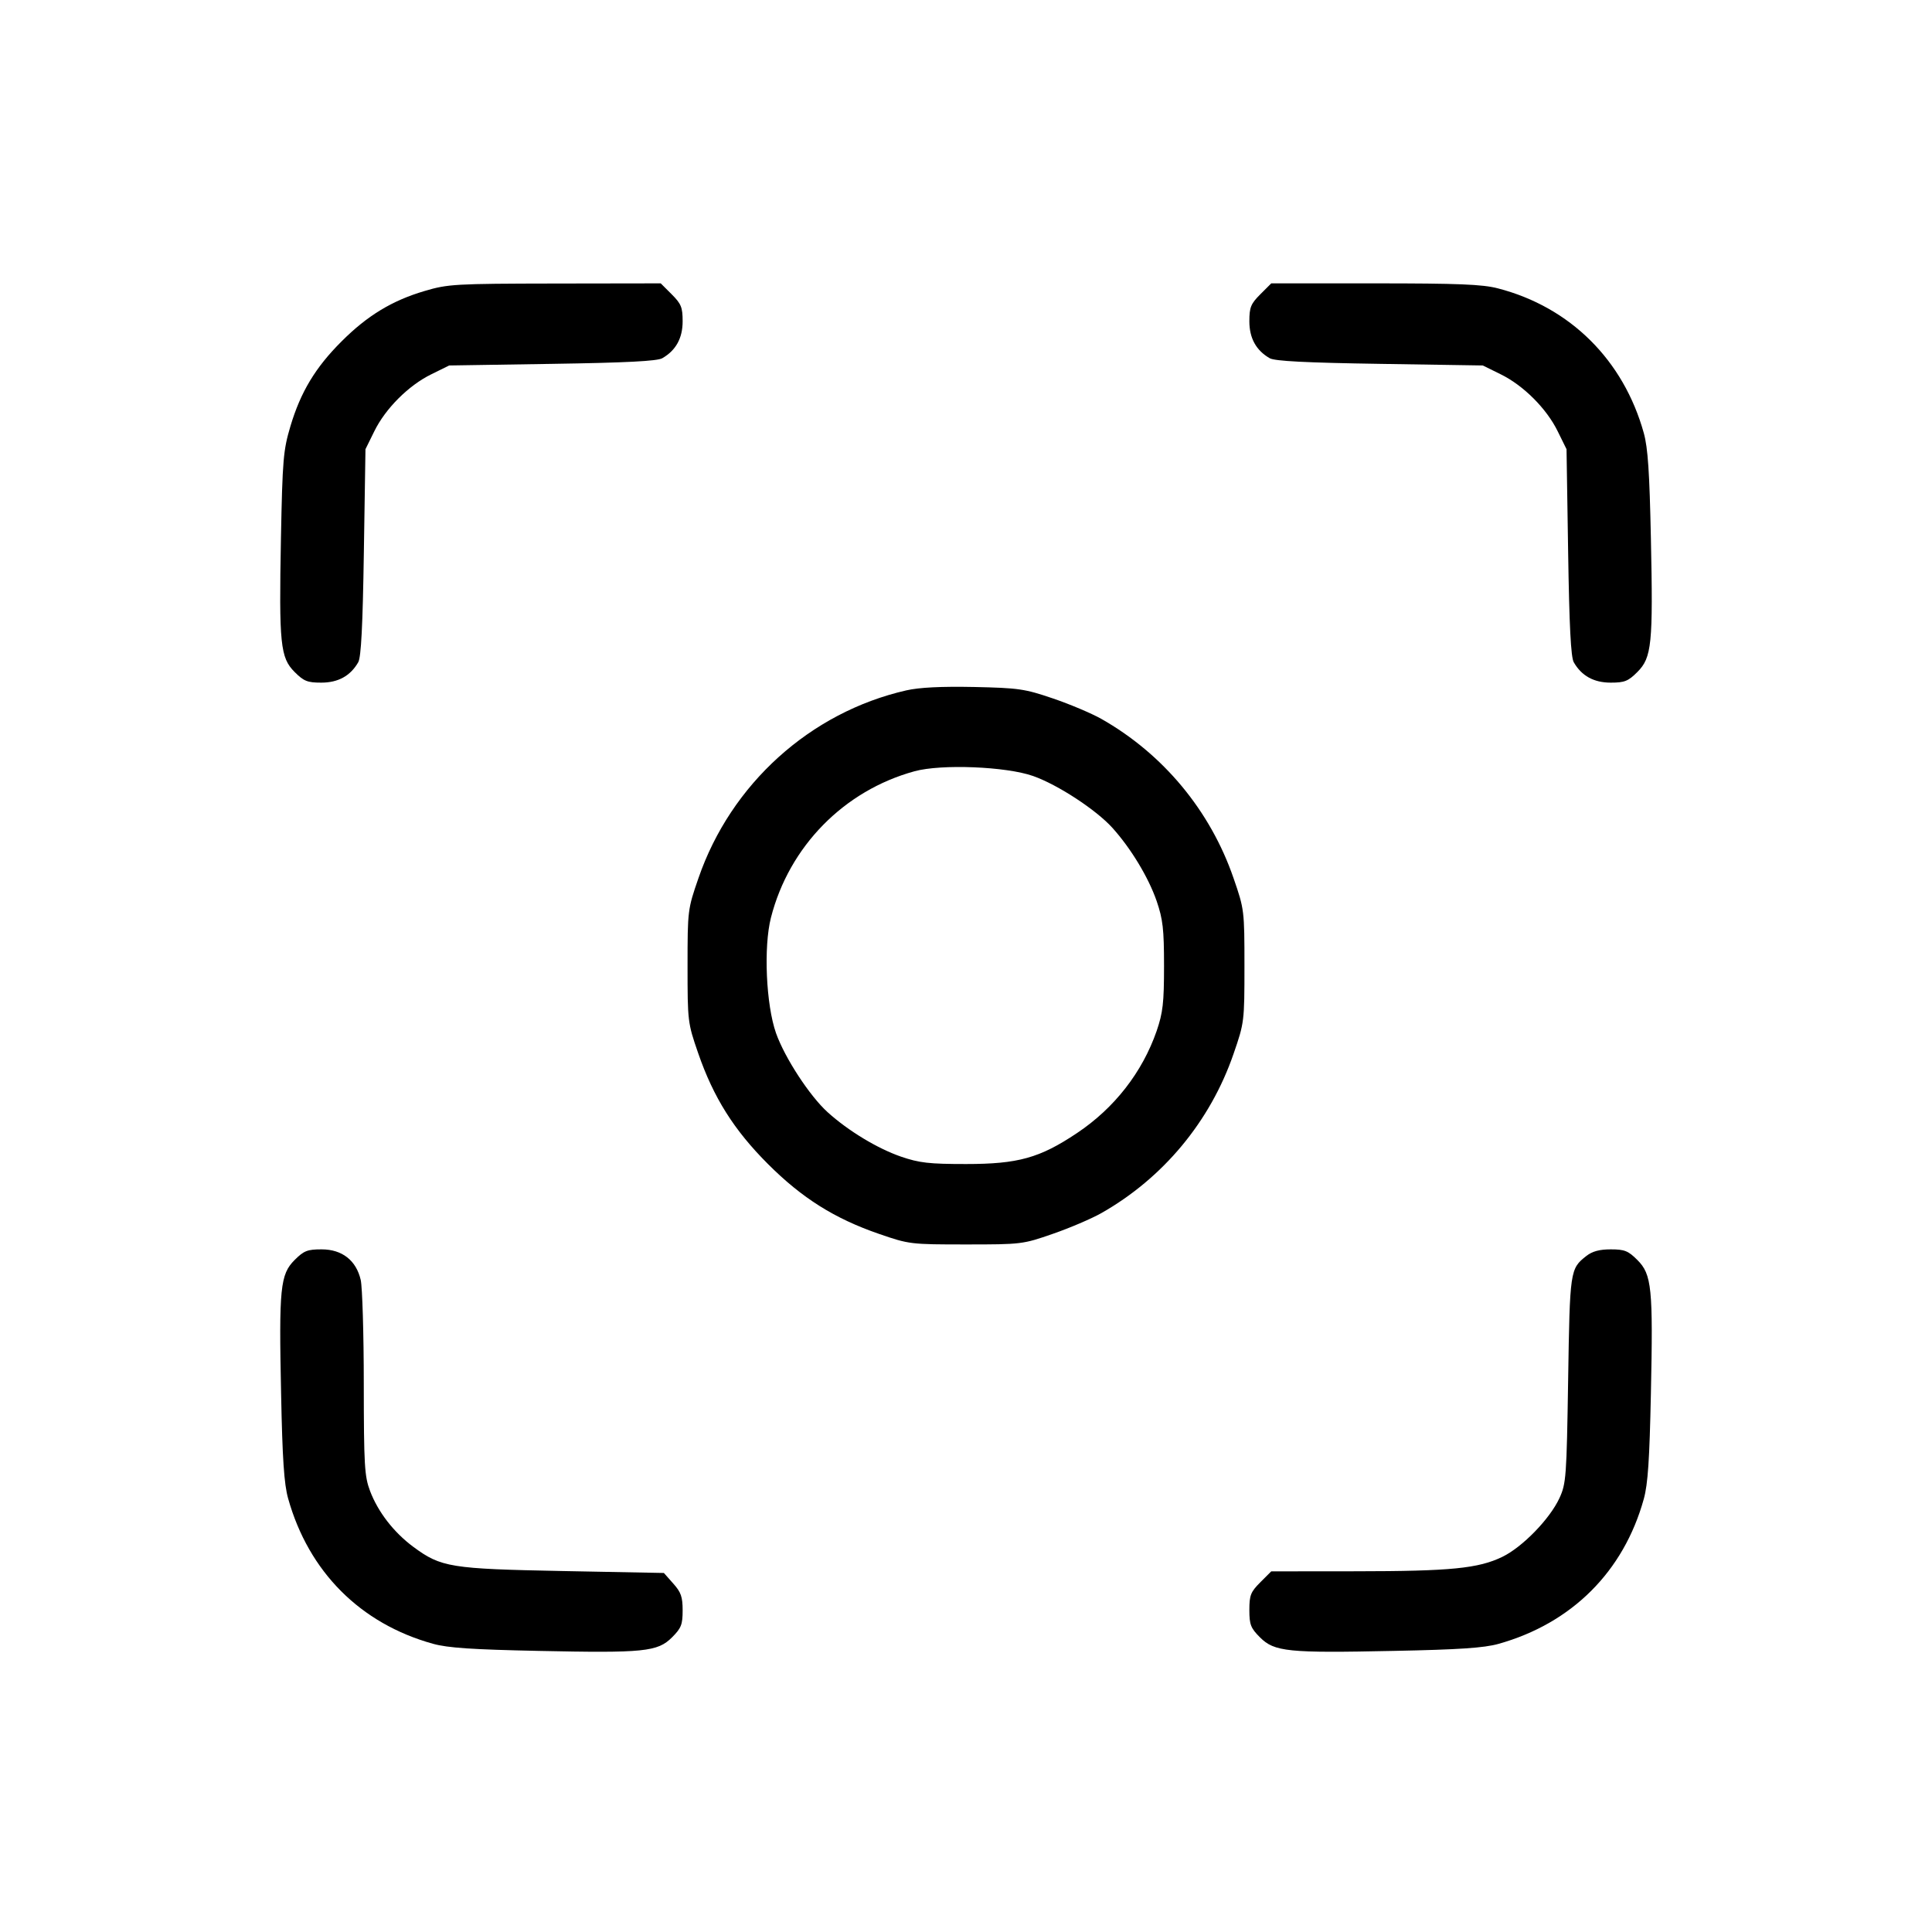 <svg xmlns="http://www.w3.org/2000/svg" class="icon icon-tabler icon-tabler-capture" width="24" height="24" viewBox="0 0 24 24" stroke-width="1" stroke="currentColor" fill="none" stroke-linecap="round" stroke-linejoin="round"><path d="M5.274 3.615 C 4.870 3.734,4.561 3.922,4.242 4.242 C 3.918 4.565,3.735 4.869,3.608 5.294 C 3.519 5.593,3.509 5.707,3.490 6.685 C 3.465 8.003,3.482 8.170,3.660 8.348 C 3.774 8.462,3.819 8.480,3.991 8.480 C 4.201 8.480,4.353 8.396,4.450 8.227 C 4.486 8.165,4.506 7.775,4.520 6.860 L 4.540 5.580 4.649 5.359 C 4.787 5.076,5.076 4.787,5.359 4.649 L 5.580 4.540 6.860 4.520 C 7.775 4.506,8.165 4.486,8.227 4.450 C 8.396 4.353,8.480 4.201,8.480 3.991 C 8.480 3.818,8.462 3.774,8.344 3.656 L 8.208 3.520 6.894 3.522 C 5.649 3.524,5.564 3.529,5.274 3.615 M15.656 3.656 C 15.538 3.774,15.520 3.818,15.520 3.991 C 15.520 4.201,15.604 4.353,15.773 4.450 C 15.835 4.486,16.225 4.506,17.140 4.520 L 18.420 4.540 18.641 4.649 C 18.924 4.787,19.213 5.076,19.351 5.359 L 19.460 5.580 19.480 6.860 C 19.494 7.775,19.514 8.165,19.550 8.227 C 19.647 8.396,19.799 8.480,20.009 8.480 C 20.181 8.480,20.226 8.462,20.340 8.348 C 20.519 8.169,20.536 8.001,20.508 6.685 C 20.491 5.869,20.471 5.564,20.420 5.380 C 20.168 4.473,19.505 3.814,18.607 3.582 C 18.416 3.532,18.114 3.520,17.080 3.520 L 15.792 3.520 15.656 3.656 M11.259 8.576 C 10.065 8.848,9.079 9.739,8.676 10.910 C 8.543 11.294,8.541 11.310,8.541 12.000 C 8.541 12.687,8.543 12.707,8.672 13.080 C 8.863 13.634,9.117 14.037,9.540 14.460 C 9.963 14.883,10.366 15.137,10.920 15.328 C 11.293 15.457,11.313 15.459,12.000 15.459 C 12.688 15.459,12.706 15.457,13.079 15.327 C 13.288 15.255,13.558 15.139,13.679 15.071 C 14.449 14.635,15.035 13.930,15.324 13.090 C 15.457 12.705,15.459 12.690,15.459 12.000 C 15.459 11.310,15.457 11.295,15.324 10.910 C 15.035 10.070,14.449 9.365,13.679 8.929 C 13.558 8.861,13.288 8.747,13.079 8.676 C 12.730 8.557,12.653 8.546,12.100 8.534 C 11.694 8.526,11.422 8.539,11.259 8.576 M12.834 9.640 C 13.142 9.749,13.615 10.059,13.818 10.283 C 14.048 10.538,14.266 10.898,14.368 11.192 C 14.446 11.421,14.460 11.540,14.460 12.000 C 14.460 12.460,14.446 12.579,14.368 12.808 C 14.190 13.320,13.844 13.765,13.378 14.076 C 12.916 14.385,12.647 14.460,12.000 14.460 C 11.540 14.460,11.421 14.446,11.192 14.368 C 10.898 14.266,10.538 14.048,10.283 13.818 C 10.058 13.615,9.749 13.141,9.640 12.834 C 9.516 12.481,9.484 11.763,9.577 11.399 C 9.803 10.515,10.484 9.821,11.360 9.581 C 11.694 9.489,12.500 9.522,12.834 9.640 M3.660 15.652 C 3.481 15.831,3.464 15.999,3.492 17.315 C 3.508 18.125,3.529 18.436,3.579 18.614 C 3.834 19.525,4.477 20.170,5.380 20.420 C 5.564 20.471,5.869 20.491,6.685 20.508 C 8.001 20.536,8.169 20.519,8.348 20.340 C 8.463 20.225,8.480 20.181,8.480 20.005 C 8.480 19.837,8.460 19.779,8.363 19.671 L 8.247 19.540 6.993 19.516 C 5.595 19.489,5.479 19.470,5.135 19.216 C 4.891 19.035,4.697 18.784,4.597 18.522 C 4.528 18.339,4.520 18.206,4.519 17.190 C 4.519 16.568,4.501 15.988,4.481 15.900 C 4.425 15.657,4.250 15.520,3.995 15.520 C 3.819 15.520,3.775 15.537,3.660 15.652 M19.705 15.603 C 19.504 15.761,19.501 15.781,19.480 17.140 C 19.461 18.350,19.455 18.430,19.372 18.610 C 19.253 18.868,18.913 19.218,18.664 19.339 C 18.366 19.484,18.023 19.518,16.846 19.519 L 15.792 19.520 15.656 19.656 C 15.536 19.776,15.520 19.817,15.520 20.000 C 15.520 20.182,15.537 20.225,15.652 20.340 C 15.831 20.519,15.999 20.536,17.315 20.508 C 18.125 20.492,18.436 20.471,18.614 20.421 C 19.525 20.166,20.170 19.523,20.420 18.620 C 20.471 18.436,20.491 18.131,20.508 17.315 C 20.536 15.999,20.519 15.831,20.340 15.652 C 20.226 15.538,20.181 15.520,20.009 15.520 C 19.869 15.520,19.780 15.544,19.705 15.603 " stroke="none" fill="black" fill-rule="evenodd"></path></svg>